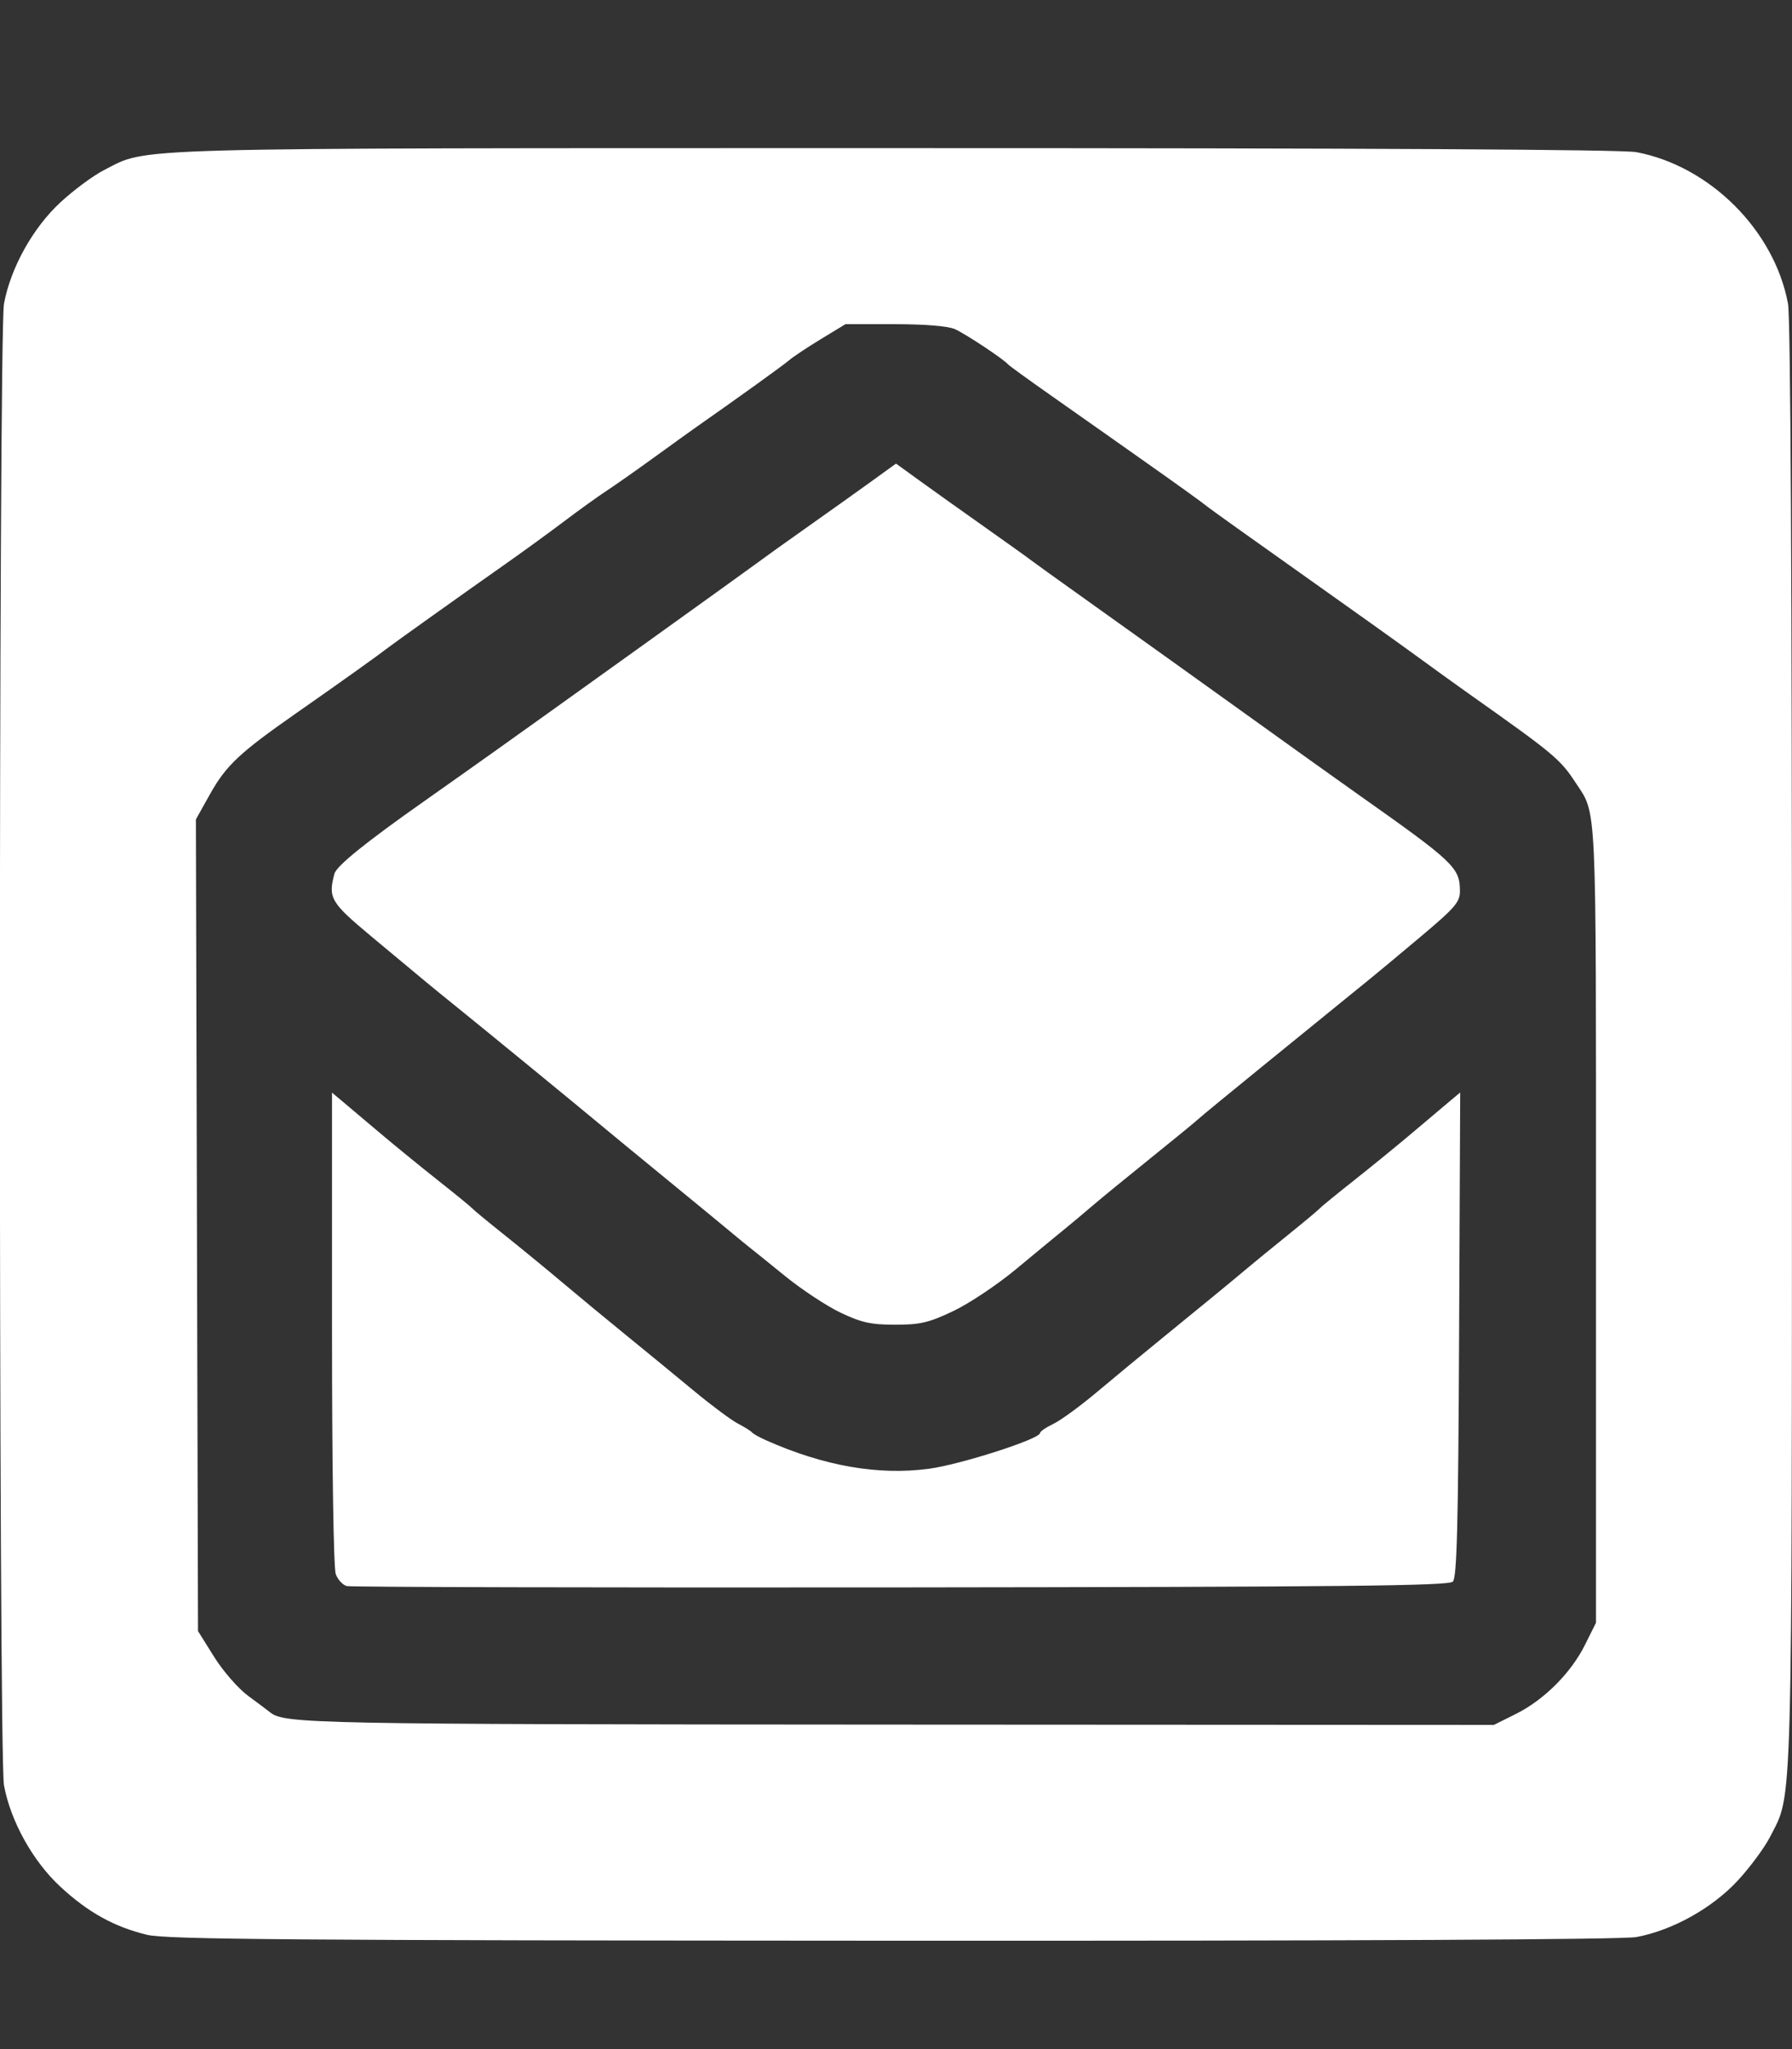 <?xml version="1.0" encoding="UTF-8" standalone="no"?>
<!-- Created with Inkscape (http://www.inkscape.org/) -->

<svg
   version="1.1"
   id="svg2"
   width="477.867"
   height="546.133"
   viewBox="0 0 477.867 546.133"
   sodipodi:docname="square-email.svg"
   inkscape:version="1.1.2 (0a00cf5339, 2022-02-04)"
   xmlns:inkscape="http://www.inkscape.org/namespaces/inkscape"
   xmlns:sodipodi="http://sodipodi.sourceforge.net/DTD/sodipodi-0.dtd"
   xmlns="http://www.w3.org/2000/svg"
   xmlns:svg="http://www.w3.org/2000/svg">
  <rect x="0" y="0" width="477.867" height="546.133" fill="#333333" stroke="none"/>
  <defs
     id="defs6" />
  <sodipodi:namedview
     id="namedview4"
     pagecolor="#ffffff"
     bordercolor="#666666"
     borderopacity="1.0"
     inkscape:pageshadow="2"
     inkscape:pageopacity="0.0"
     inkscape:pagecheckerboard="0"
     showgrid="false"
     inkscape:zoom="1.0124955"
     inkscape:cx="279.01359"
     inkscape:cy="374.32266"
     inkscape:window-width="1920"
     inkscape:window-height="947"
     inkscape:window-x="0"
     inkscape:window-y="0"
     inkscape:window-maximized="1"
     inkscape:current-layer="g8" />
  <g
     inkscape:groupmode="layer"
     inkscape:label="Image"
     id="g8">
    <path
       style="fill:#ffffff;stroke-width:1.067;fill-opacity:1"
       d="M 39.224,515.675 C 30.42,513.54 23.494,509.7 16.094,502.849 8.763,496.062 2.84,485.422 1.065,475.854 c -1.46,-7.874 -1.46,-387.035 0,-394.909 1.774,-9.568 7.697,-20.207 15.029,-26.995 3.569,-3.304 8.838,-7.198 11.71,-8.653 11.983,-6.072 2.029,-5.798 210.717,-5.815 126.285,-0.01 194.088,0.357 197.862,1.073 19.626,3.722 36.802,20.886 40.418,40.39 0.685,3.692 1.06,74.418 1.05,197.867 -0.017,208.687 0.258,198.733 -5.815,210.717 -1.455,2.872 -5.349,8.141 -8.653,11.71 -6.788,7.331 -17.427,13.255 -26.995,15.029 -3.702,0.686 -74.276,1.034 -198.4,0.977 -160.492,-0.074 -193.674,-0.336 -198.764,-1.57 z M 404.251,456.8 c 7.501,-3.741 14.675,-10.914 18.415,-18.415 L 425.6,432.503 V 325.707 c 0,-114.406 0.283,-108.364 -5.485,-117.174 -4.054,-6.192 -5.829,-7.67 -28.187,-23.467 -3.321,-2.347 -9.704,-6.945 -14.183,-10.218 -4.479,-3.273 -18.465,-13.252 -31.078,-22.175 -12.613,-8.923 -23.653,-16.805 -24.533,-17.515 -1.672,-1.349 -8.189,-6.033 -18.133,-13.032 -3.227,-2.271 -7.605,-5.358 -9.729,-6.861 -2.124,-1.503 -8.604,-6.061 -14.4,-10.13 -5.796,-4.069 -10.777,-7.683 -11.071,-8.031 -1.178,-1.397 -11.389,-8.157 -14.184,-9.389 -1.835,-0.809 -8.021,-1.315 -16.073,-1.315 h -13.09 l -6.581,4 c -3.619,2.2 -7.428,4.734 -8.465,5.632 -1.539,1.333 -13.433,9.887 -25.17,18.102 -1.257,0.88 -6.13,4.386 -10.829,7.791 -4.699,3.405 -10.399,7.406 -12.667,8.892 -2.268,1.485 -7.405,5.179 -11.415,8.209 -4.01,3.03 -11.034,8.134 -15.609,11.342 -9.854,6.91 -30.267,21.459 -31.785,22.654 -2.23,1.755 -12.598,9.144 -23.636,16.846 -15.462,10.787 -18.992,14.097 -23.347,21.885 L 52.237,218.392 52.518,326.554 52.8,434.717 l 4.304,6.882 c 2.373,3.794 6.441,8.456 9.067,10.388 2.62,1.928 5.265,3.907 5.878,4.398 3.804,3.042 10.965,3.182 166.869,3.264 l 159.451,0.084 5.882,-2.933 z M 92.473,422.725 c -1.06,-0.278 -2.38,-1.696 -2.933,-3.151 -0.589,-1.549 -1.006,-28.703 -1.006,-65.503 v -62.857 l 2.4,2.003 c 1.32,1.102 5.76,4.847 9.867,8.323 4.107,3.476 11.307,9.354 16,13.063 4.693,3.708 8.773,7.041 9.067,7.405 0.293,0.365 4.133,3.535 8.533,7.045 4.4,3.51 11.424,9.269 15.61,12.798 4.185,3.528 11.865,9.876 17.067,14.106 5.201,4.23 13.297,10.871 17.99,14.757 4.693,3.887 9.973,7.813 11.733,8.725 1.76,0.912 3.44,1.961 3.733,2.331 0.293,0.37 1.973,1.312 3.733,2.094 15.498,6.881 29.939,9.404 43.467,7.592 8.405,-1.126 29.6,-7.936 29.6,-9.511 0,-0.413 1.598,-1.513 3.552,-2.445 1.954,-0.932 7.176,-4.741 11.606,-8.464 4.429,-3.724 12.48,-10.37 17.89,-14.77 10.708,-8.709 18.211,-14.873 22.499,-18.486 1.511,-1.273 6.311,-5.193 10.667,-8.711 4.356,-3.519 8.16,-6.696 8.453,-7.061 0.293,-0.365 4.373,-3.697 9.067,-7.405 4.693,-3.708 11.893,-9.586 16,-13.063 4.107,-3.476 8.558,-7.231 9.891,-8.344 l 2.424,-2.024 -0.291,64.495 c -0.231,51.188 -0.577,64.781 -1.677,65.881 -1.122,1.122 -29.162,1.414 -147.2,1.535 -80.197,0.082 -146.681,-0.079 -147.741,-0.357 z M 224.199,349.879 c -3.704,-1.752 -10.424,-6.184 -14.933,-9.848 -4.51,-3.664 -8.679,-7.027 -9.266,-7.472 -0.587,-0.446 -2.747,-2.215 -4.8,-3.931 -2.053,-1.717 -9.973,-8.229 -17.6,-14.472 -7.627,-6.243 -15.787,-12.955 -18.133,-14.916 -5.547,-4.634 -30.327,-24.928 -37.867,-31.01 -6.424,-5.183 -7.447,-6.028 -22.667,-18.726 -10.773,-8.988 -11.475,-10.187 -9.743,-16.645 0.561,-2.091 8.413,-8.42 24.301,-19.585 2.874,-2.02 6.954,-4.901 9.067,-6.404 2.113,-1.503 6.241,-4.43 9.175,-6.507 9.824,-6.953 70.387,-50.388 71.467,-51.256 0.587,-0.471 6.107,-4.416 12.267,-8.766 6.16,-4.35 13.96,-9.906 17.333,-12.348 l 6.133,-4.439 6.133,4.439 c 3.373,2.441 11.173,7.998 17.333,12.348 6.16,4.35 11.68,8.295 12.267,8.767 0.587,0.472 7.067,5.129 14.4,10.348 11.242,8.001 30.549,21.821 60.997,43.662 3.335,2.392 8.784,6.27 12.108,8.616 25.646,18.102 27.116,19.497 27.145,25.746 0.014,2.931 -1.275,4.431 -10.384,12.09 -5.72,4.809 -11.84,9.904 -13.6,11.322 -1.76,1.418 -5.405,4.377 -8.099,6.577 -2.695,2.199 -11.995,9.759 -20.668,16.799 -8.673,7.04 -16.324,13.33 -17.002,13.977 -0.678,0.648 -6.498,5.413 -12.932,10.591 -6.434,5.177 -13.41,10.887 -15.501,12.689 -2.091,1.802 -5.451,4.613 -7.467,6.247 -2.015,1.634 -7.744,6.359 -12.731,10.5 -4.987,4.141 -12.515,9.164 -16.73,11.162 -6.548,3.104 -8.799,3.633 -15.467,3.633 -6.447,-6.9e-4 -8.974,-0.554 -14.537,-3.187 z"
       id="path845" />
  </g>
</svg>
